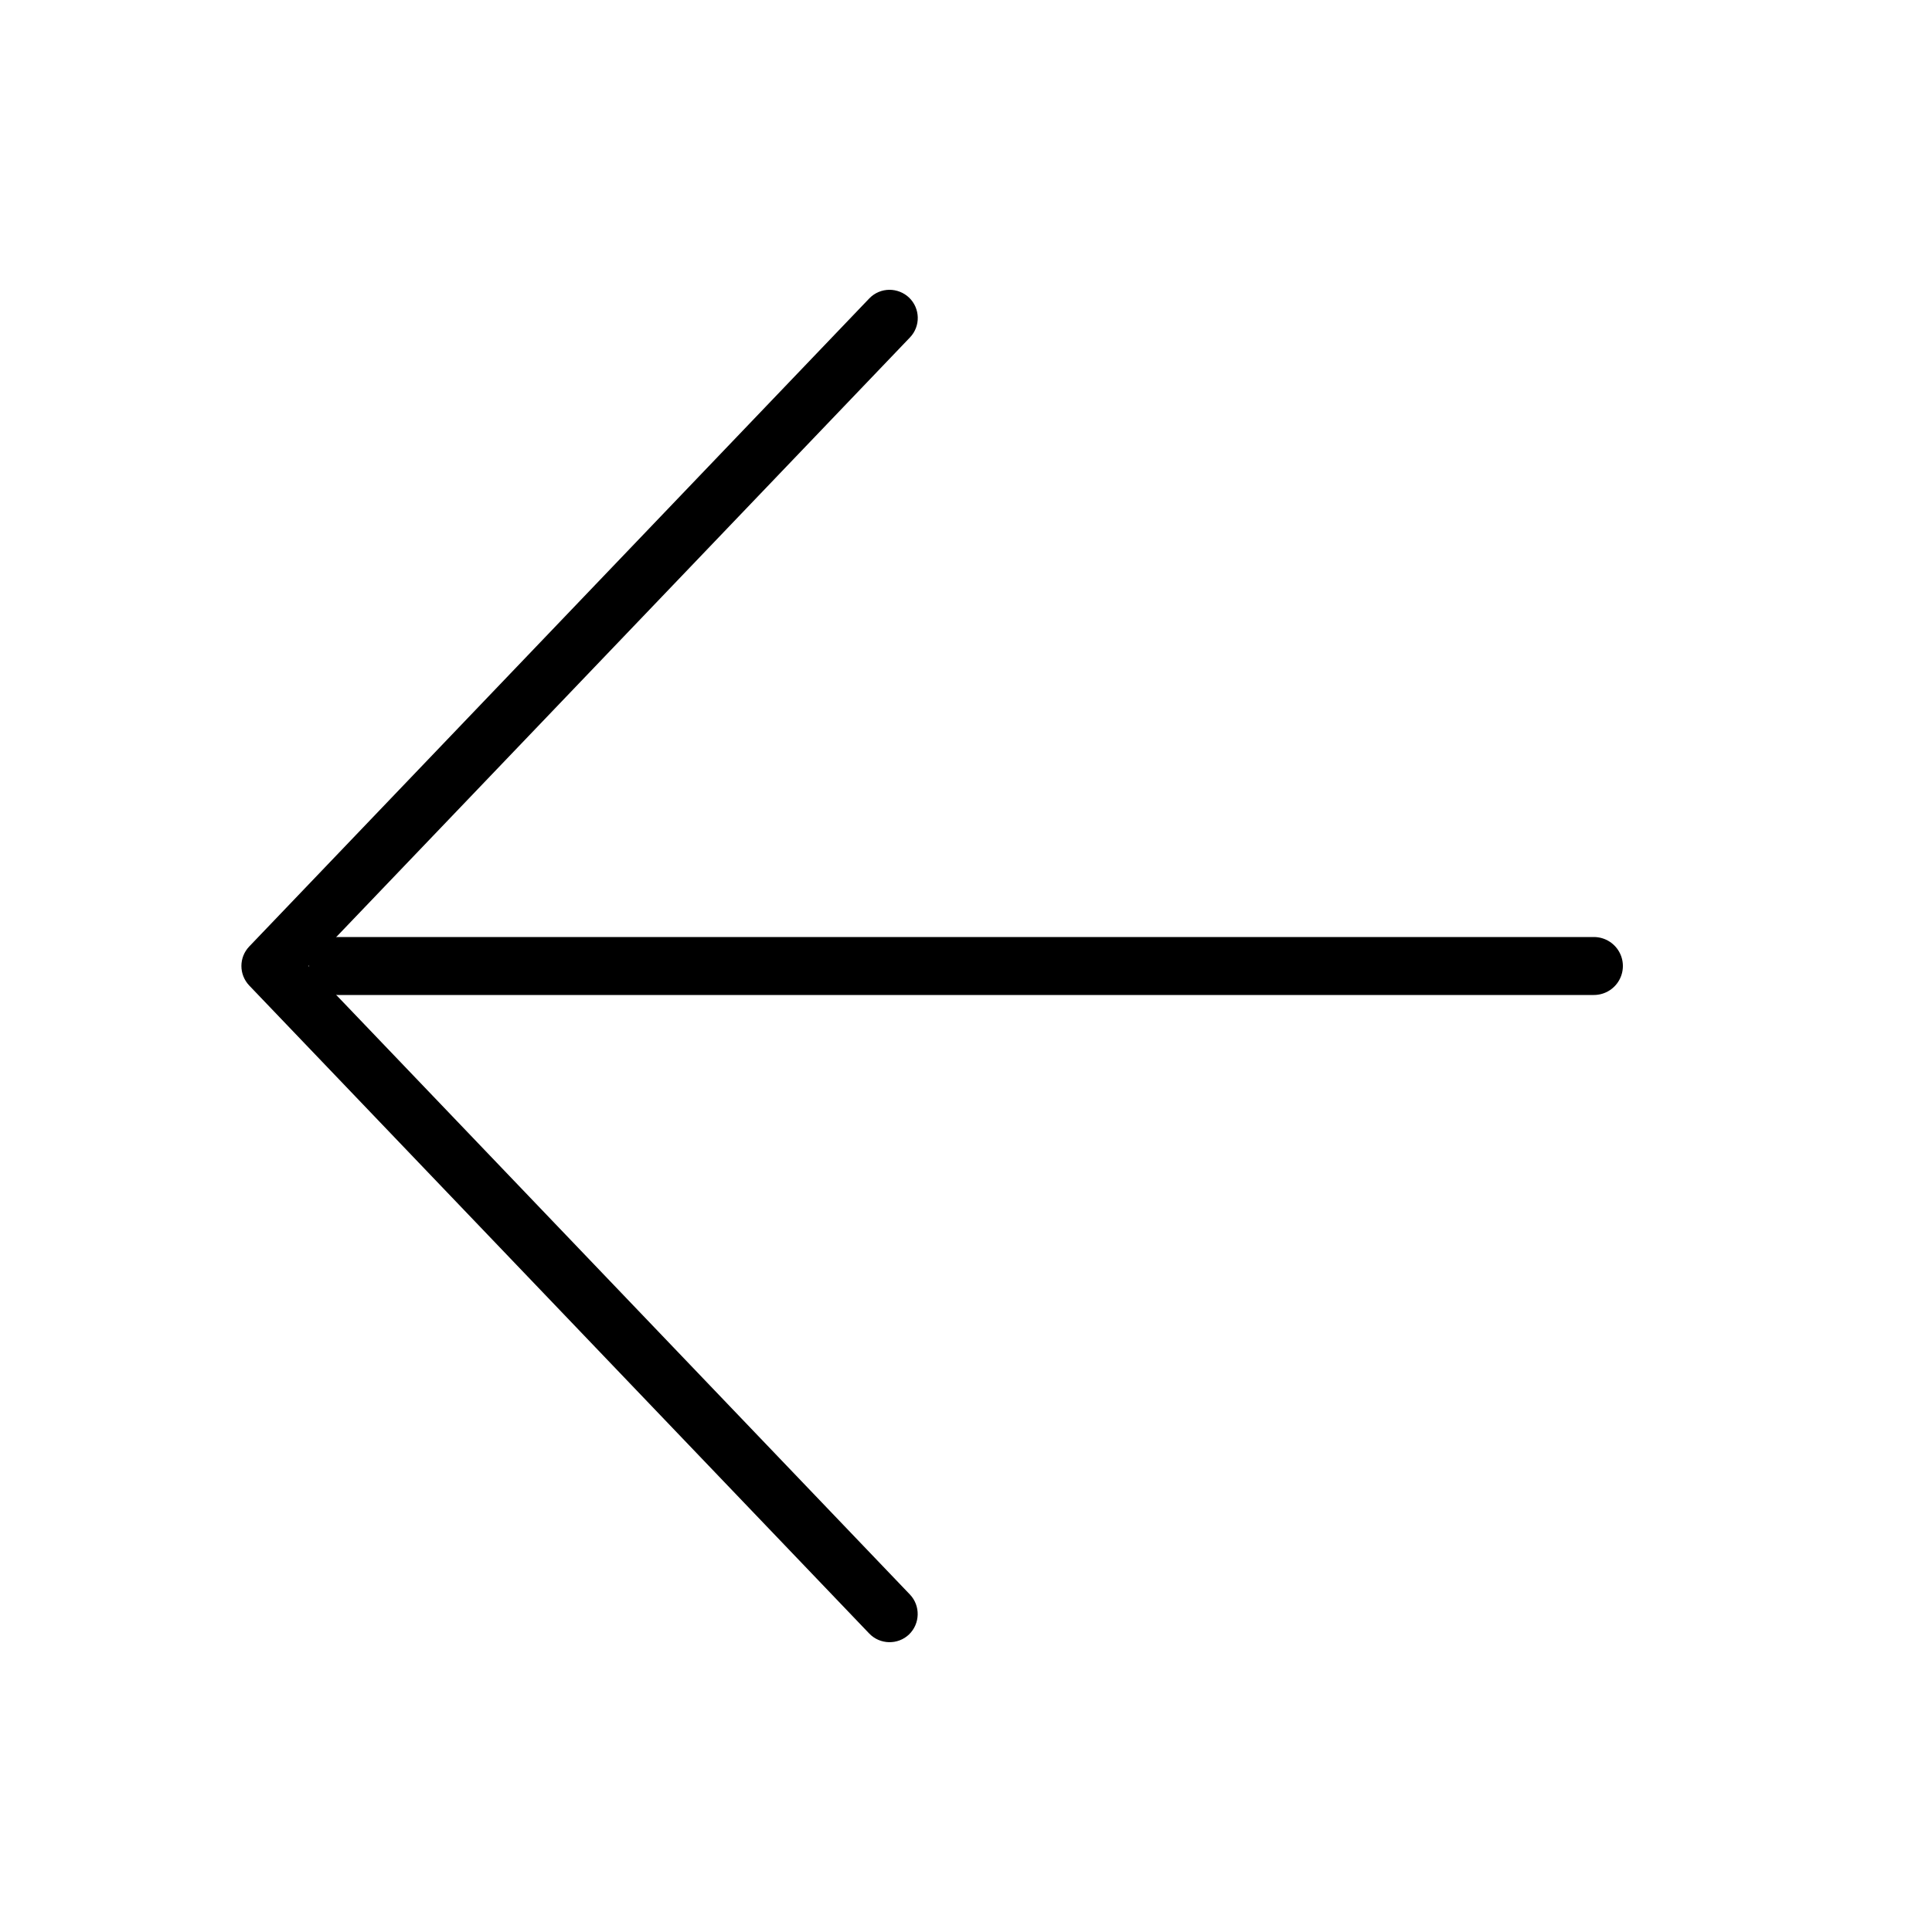 <svg xmlns="http://www.w3.org/2000/svg" width="20" height="20" viewBox="0 0 20 20">
    <g fill="none" fill-rule="evenodd">
        <g>
            <path fill="#000" d="M.08 7.202l6.418 6.708c.111.116.296.12.412.01.116-.112.12-.297.01-.413L.694 7 6.92.493c.111-.116.107-.3-.009-.412C6.854.027 6.78 0 6.708 0c-.076 0-.153.03-.21.09L.08 6.798c-.108.113-.108.29 0 .404" transform="translate(2.5 3)"/>
            <path stroke="#000" stroke-linecap="round" stroke-width=".6" d="M1 7L14 7" transform="translate(2.5 3)"/>
        </g>
        <path d="M0 0H20V20H0z"/>
    </g>
</svg>
